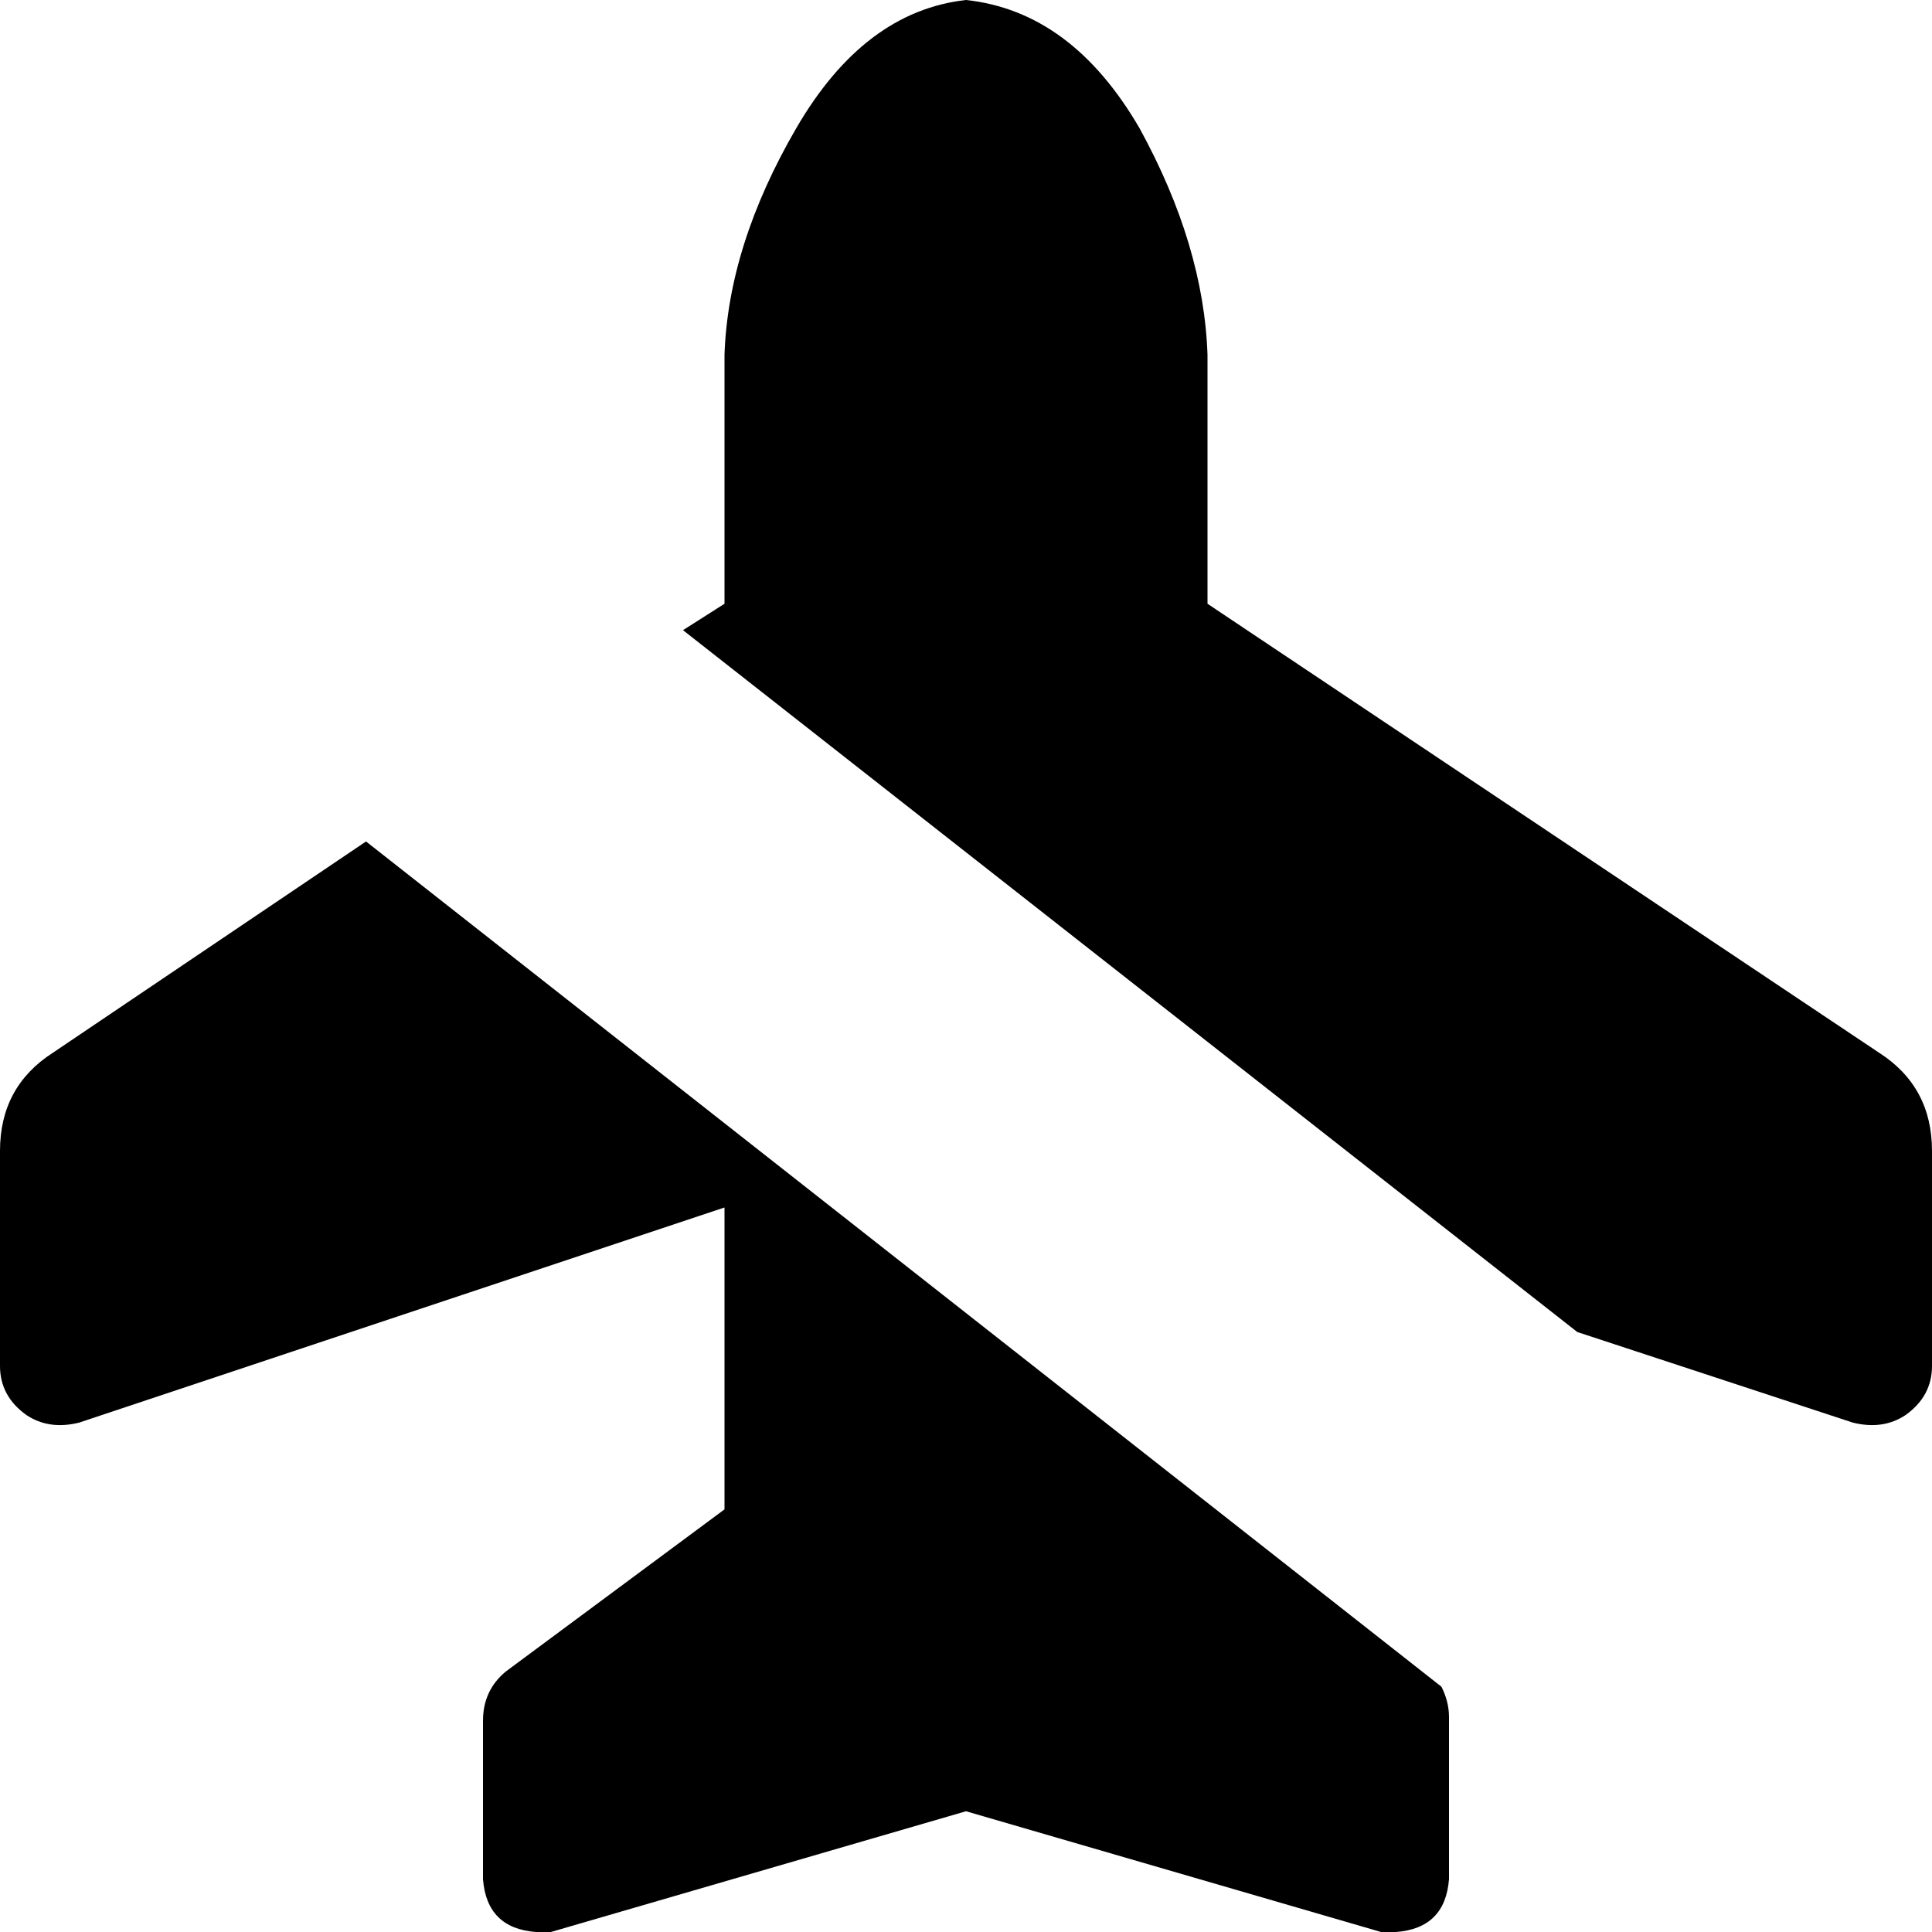 <svg xmlns="http://www.w3.org/2000/svg" viewBox="0 0 512 512">
    <path d="M 97 223 L 382 447 Q 384 451 384 455 L 384 498 Q 383 511 370 512 Q 368 512 366 512 L 256 480 L 146 512 Q 144 512 142 512 Q 129 511 128 498 L 128 456 Q 128 448 134 443 L 192 400 L 192 320 L 21 377 Q 13 379 7 375 Q 0 370 0 362 L 0 305 Q 0 288 14 279 L 97 223 L 97 223 Z M 491 377 L 418 353 L 181 167 L 192 160 L 192 94 Q 193 65 211 34 Q 229 3 256 0 Q 284 3 302 34 Q 319 65 320 94 L 320 160 L 498 279 Q 512 288 512 305 L 512 362 Q 512 370 505 375 Q 499 379 491 377 L 491 377 Z"/>
</svg>
